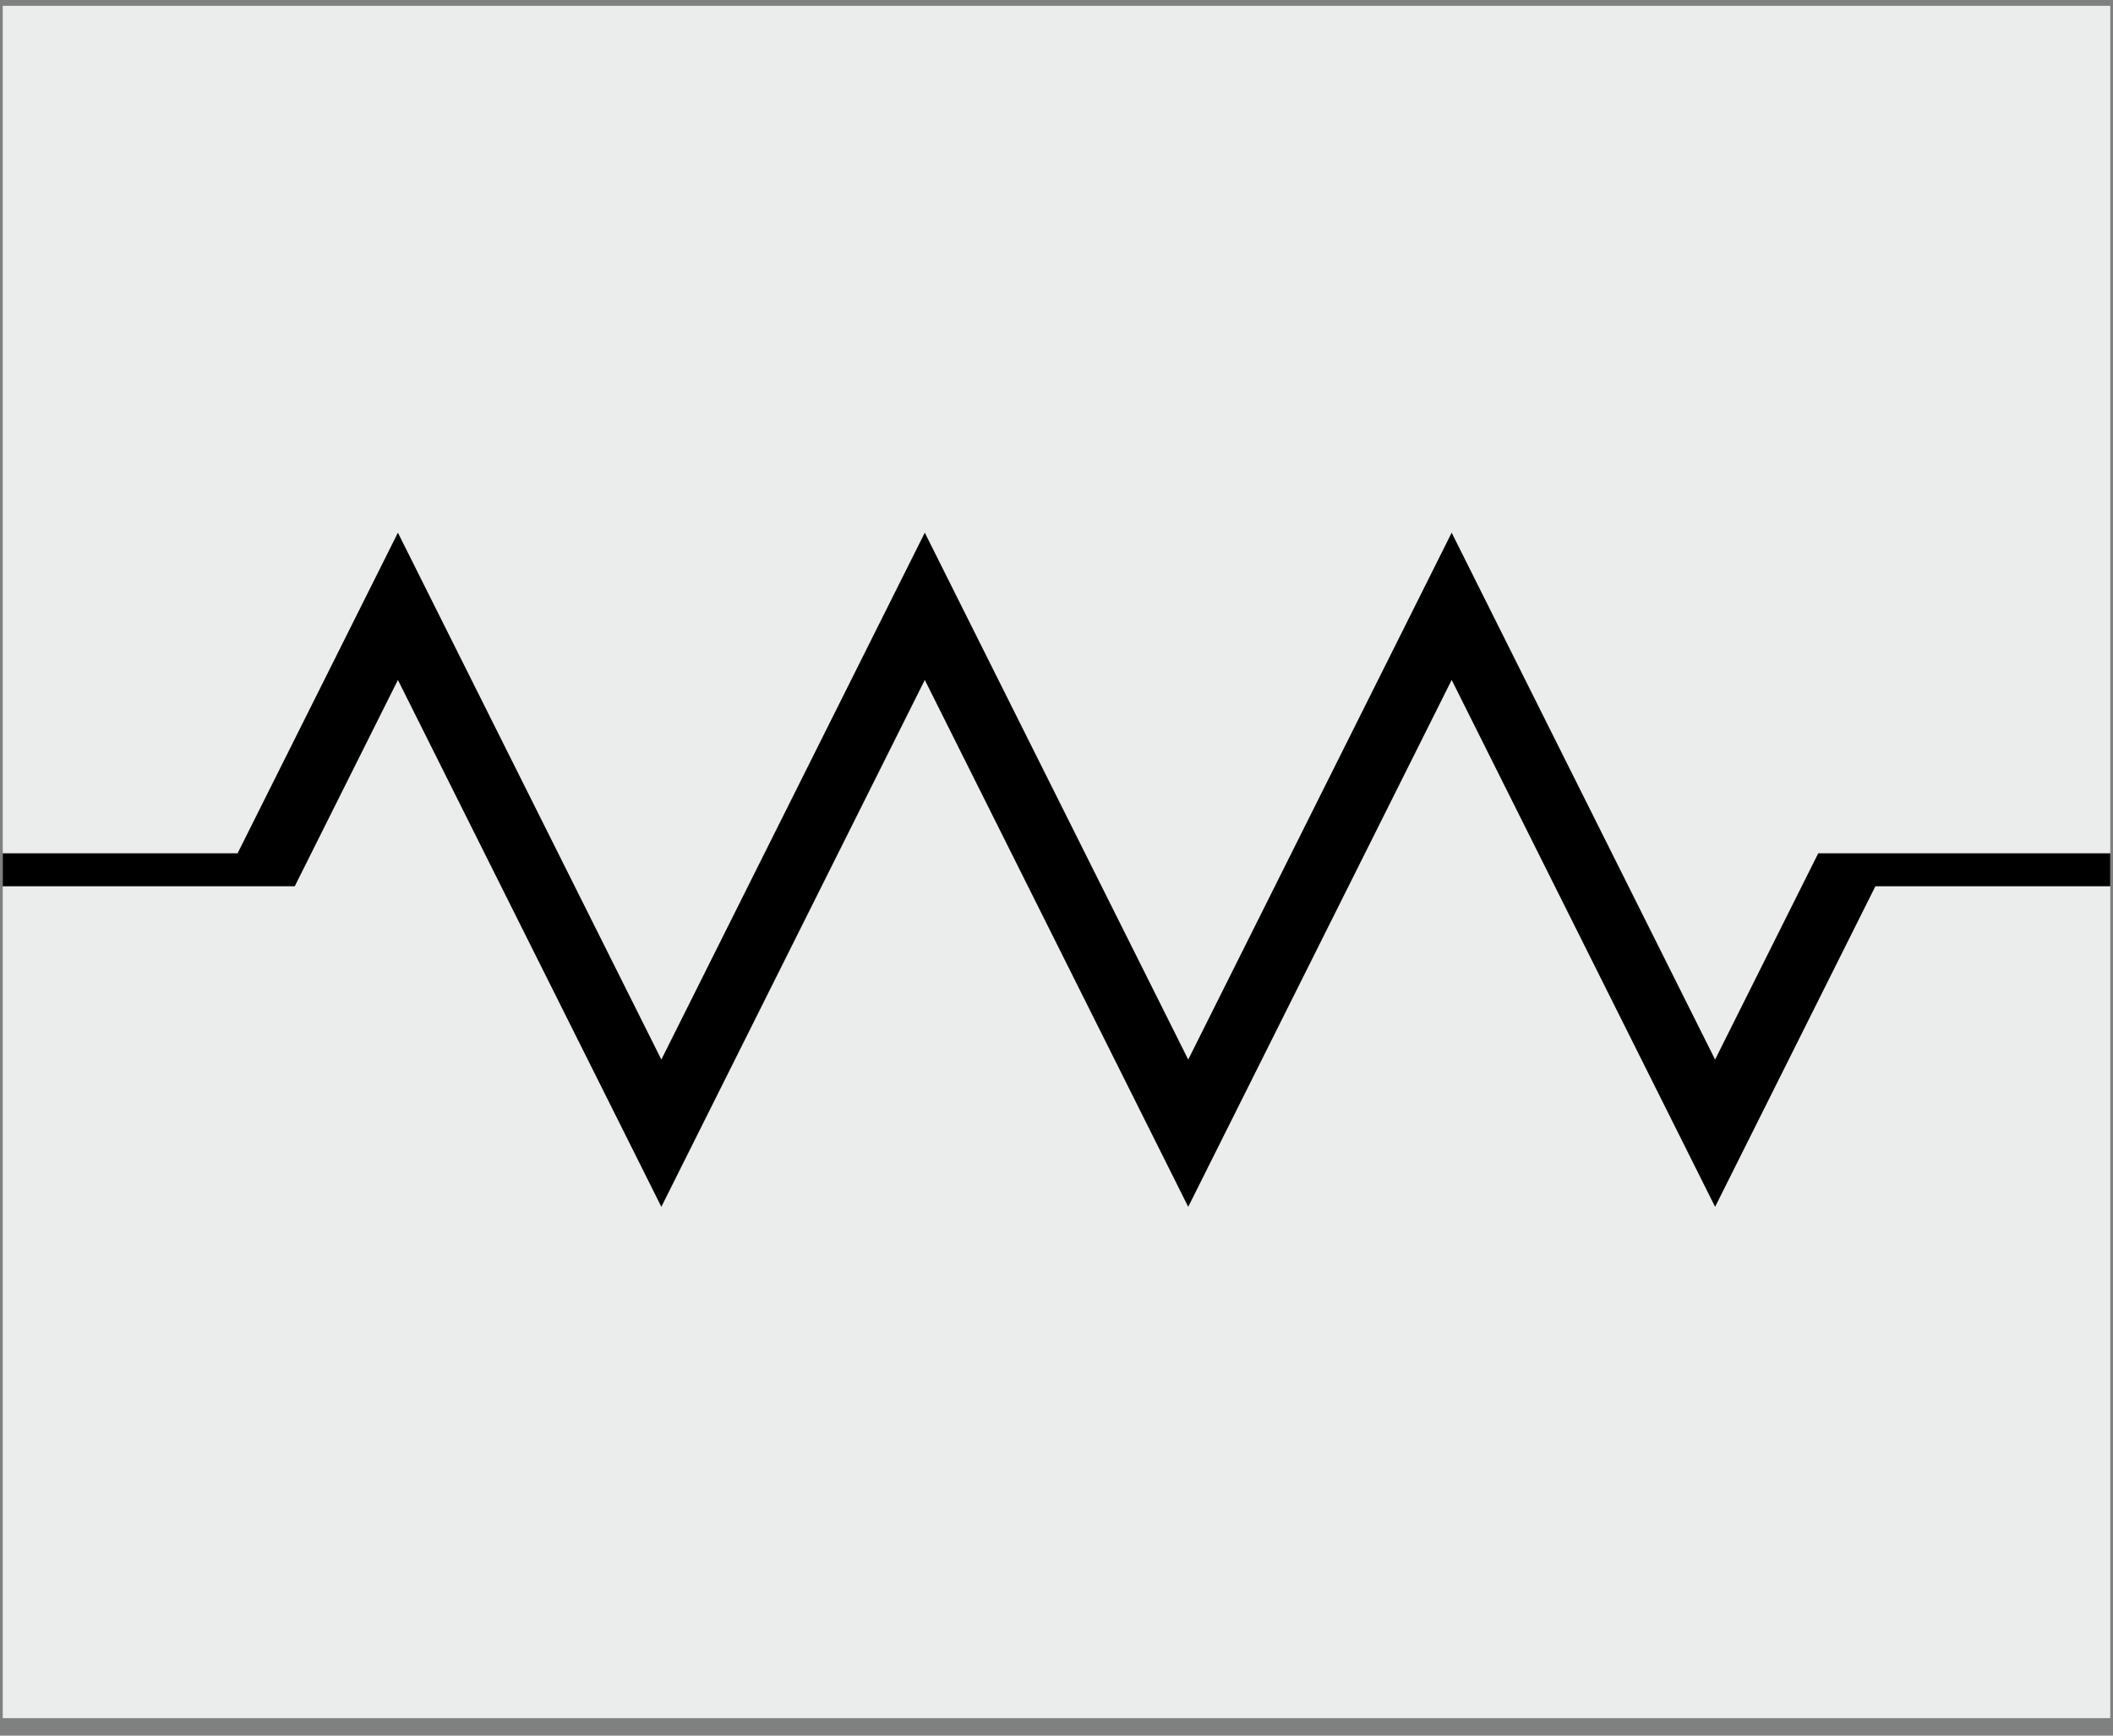 <svg width="112" height="92" viewBox="0 0 112 92" fill="none" xmlns="http://www.w3.org/2000/svg">
<rect x="0" y="0" width="112" height="92" fill="#808080" stroke="none"/>
<g clip-path="url(#clip0_3_34)">
<rect width="111.709" height="90.764" transform="translate(0.146 0.309)" fill="#EBECEC"/>
<path fill-rule="evenodd" clip-rule="evenodd" d="M97.891 45.23L96.376 45.23L90.909 56.164L78.507 31.359L76.946 28.236L75.385 31.359L62.982 56.164L50.58 31.359L49.019 28.236L47.457 31.359L35.055 56.164L22.652 31.359L21.091 28.236L19.53 31.359L12.594 45.23H0.145V46.976H11.722L11.722 46.976H15.624L21.091 36.042L33.494 60.847L35.055 63.97L36.616 60.847L49.019 36.042L61.421 60.847L62.982 63.97L64.543 60.847L76.946 36.042L89.348 60.847L90.909 63.97L92.471 60.847L99.406 46.976H111.855V45.23H97.891Z" fill="black"/>
</g>
<defs>
<clipPath id="clip0_3_34">
<rect width="111.709" height="90.764" fill="white" transform="translate(0.146 0.309)"/>
</clipPath>
</defs>
</svg>
